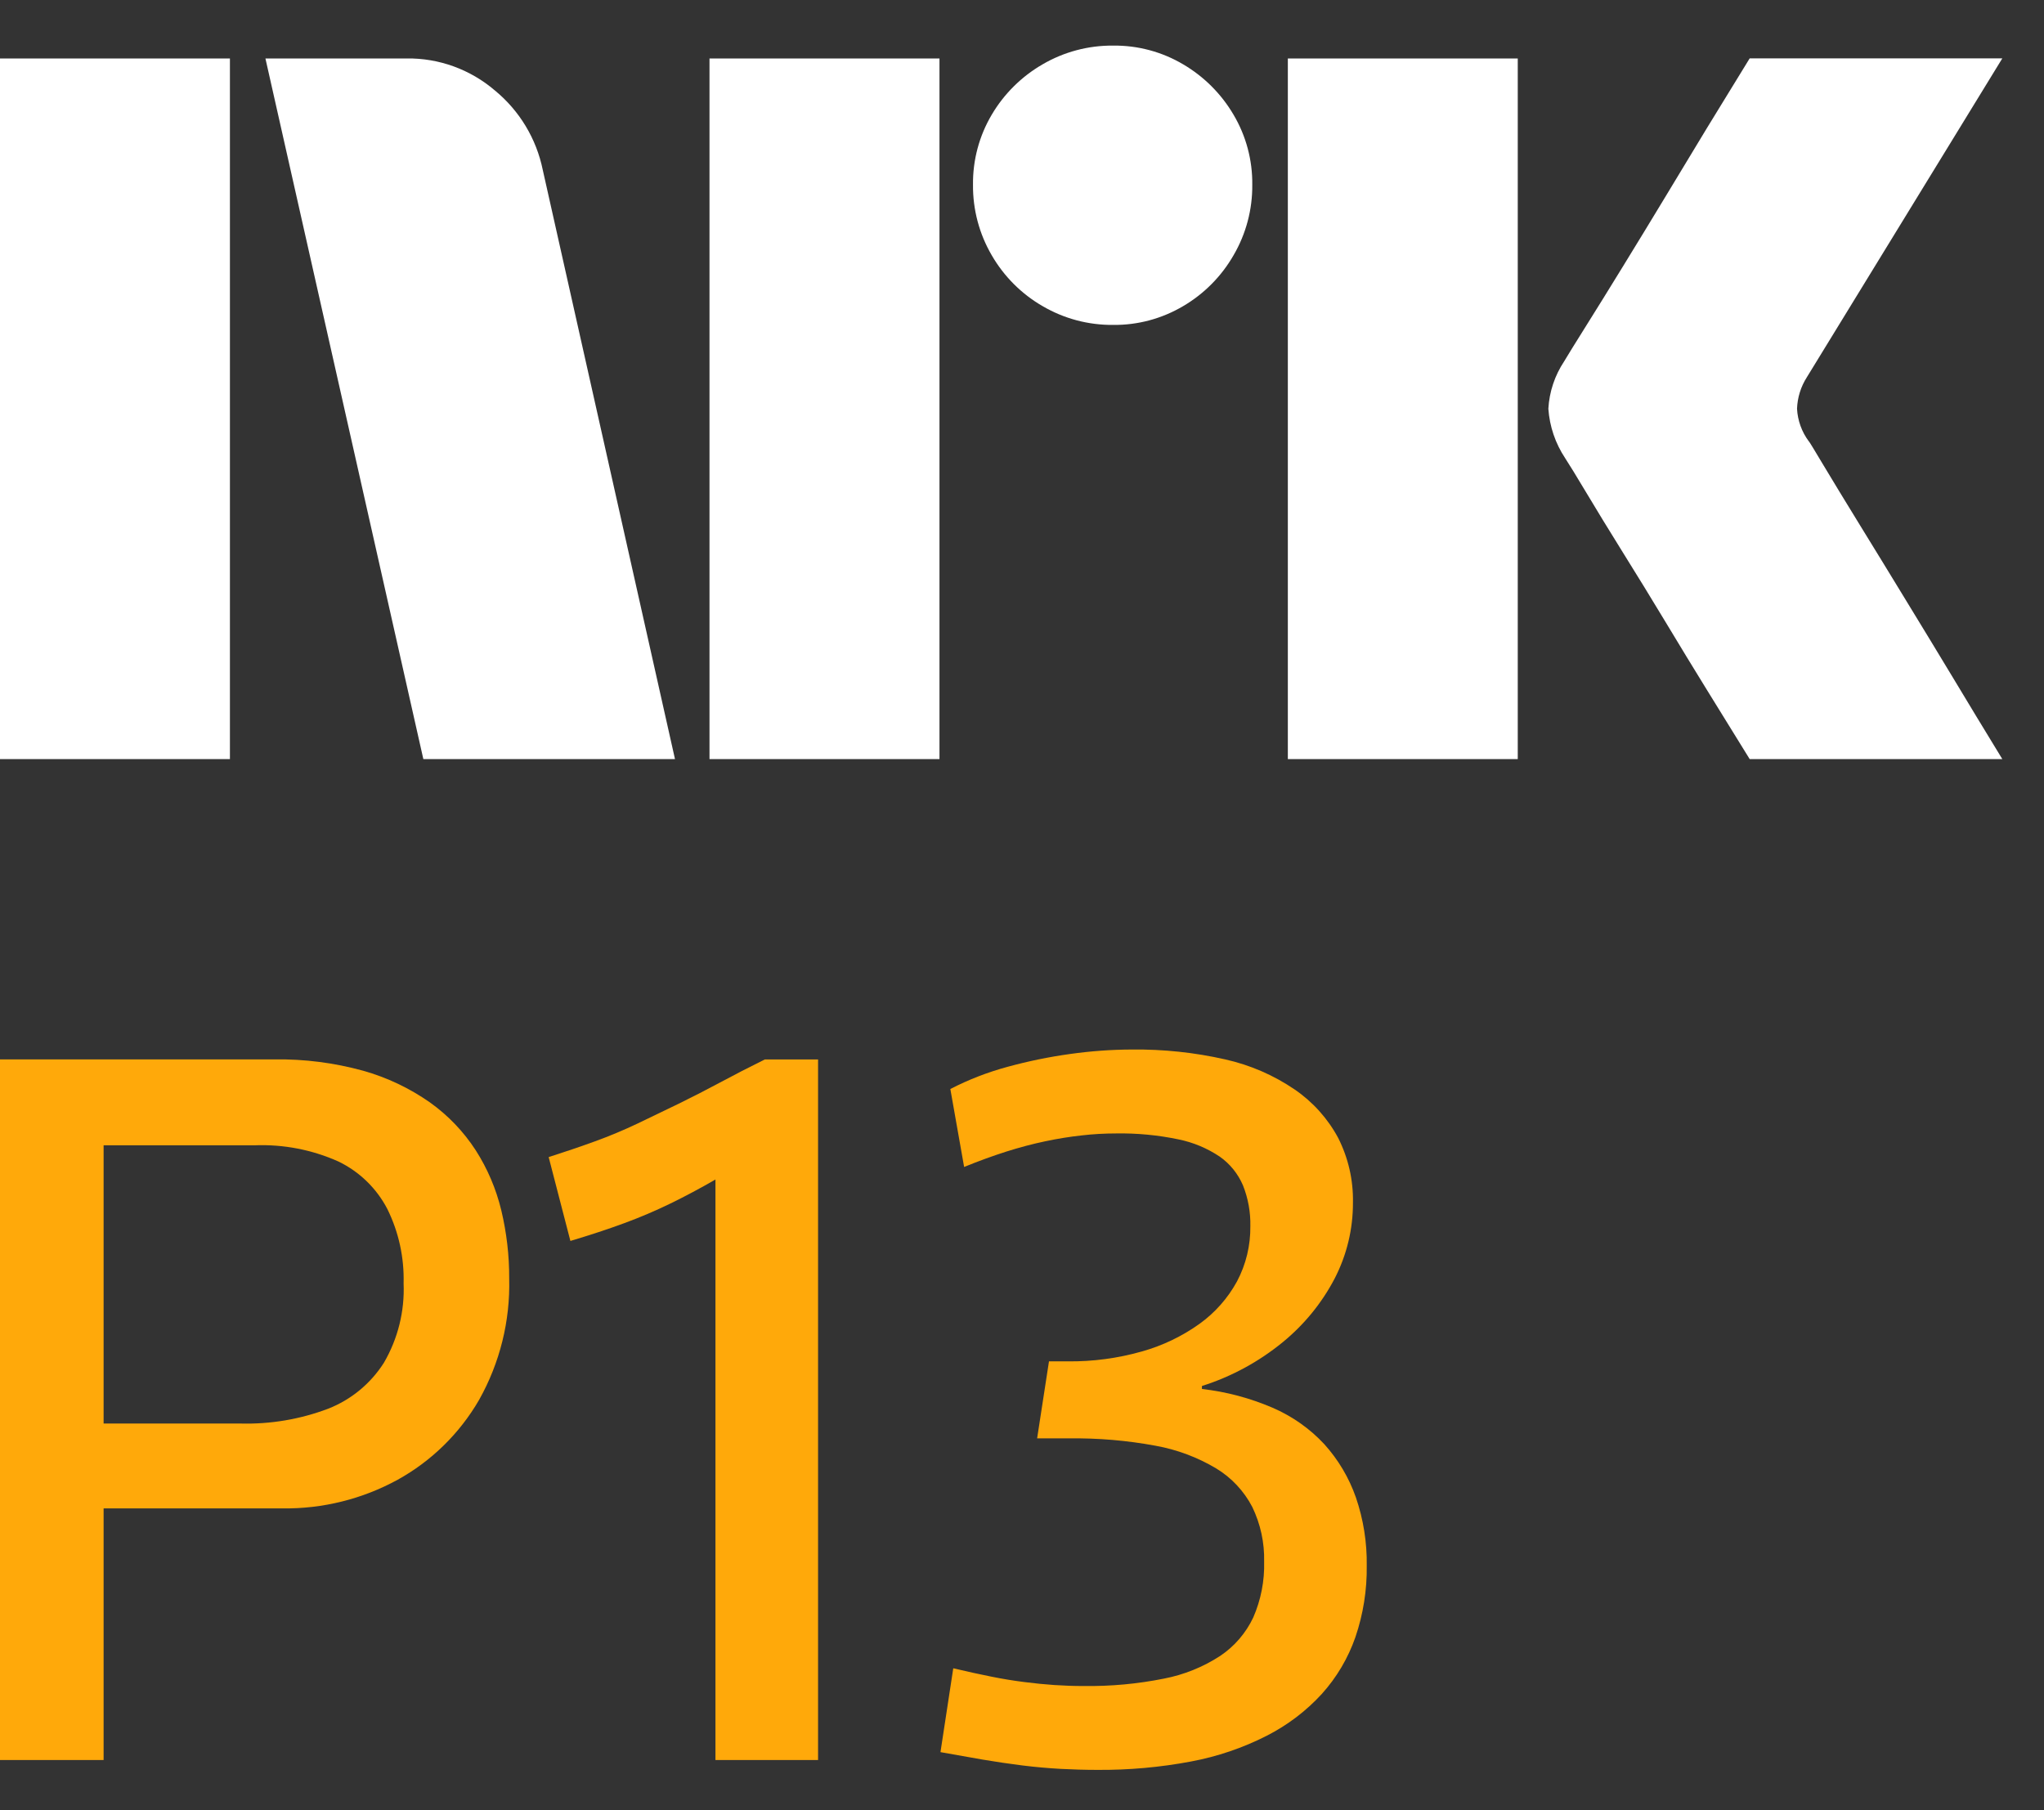 <svg width="35" height="31" viewBox="0 0 35 31" fill="none" xmlns="http://www.w3.org/2000/svg">
<rect x="0" y="0" width="35" height="31" fill="#333333" stroke="none"/>
<path d="M0 12.999V1.001H3.937V12.999H0ZM9.294 2.91L11.558 12.999H7.249L4.545 1.001H6.962C7.516 0.993 8.054 1.189 8.475 1.55C8.896 1.896 9.185 2.376 9.294 2.91ZM12.149 12.999V1.001H16.087V12.999H12.149ZM19.061 5.564C18.636 5.568 18.219 5.457 17.852 5.242C17.491 5.034 17.191 4.733 16.982 4.372C16.768 4.006 16.657 3.588 16.661 3.164C16.656 2.742 16.767 2.327 16.982 1.964C17.193 1.606 17.493 1.31 17.852 1.102C18.219 0.888 18.636 0.777 19.061 0.781C19.482 0.776 19.897 0.887 20.26 1.102C20.616 1.311 20.913 1.608 21.122 1.964C21.337 2.327 21.448 2.742 21.443 3.164C21.447 3.588 21.336 4.006 21.122 4.372C20.915 4.732 20.618 5.032 20.26 5.242C19.897 5.457 19.482 5.569 19.06 5.564H19.061ZM22.052 12.999V1.001H25.989V12.999H22.052ZM30.974 7.558C30.985 7.569 31.069 7.707 31.227 7.972C31.385 8.236 31.591 8.574 31.844 8.986C32.097 9.397 32.365 9.834 32.646 10.296C32.928 10.757 33.193 11.194 33.441 11.605C33.688 12.017 33.97 12.481 34.286 12.999H29.96C29.689 12.56 29.444 12.163 29.224 11.808C29.005 11.453 28.771 11.07 28.524 10.659C28.276 10.248 28.031 9.848 27.788 9.459C27.546 9.07 27.337 8.729 27.163 8.437C26.988 8.144 26.867 7.947 26.8 7.845C26.633 7.593 26.534 7.302 26.513 7C26.529 6.71 26.623 6.43 26.783 6.189C26.85 6.076 26.974 5.876 27.154 5.589C27.335 5.301 27.546 4.96 27.788 4.566C28.03 4.172 28.276 3.769 28.524 3.358C28.772 2.947 29.006 2.561 29.224 2.2C29.445 1.84 29.69 1.44 29.96 1H34.286L30.94 6.459C30.836 6.621 30.778 6.808 30.771 7C30.782 7.202 30.852 7.396 30.973 7.558H30.974Z" fill="white"/>
<path d="M8.145 19.697C7.937 19.376 7.67 19.098 7.359 18.877C7.012 18.634 6.626 18.451 6.218 18.336C5.723 18.2 5.211 18.134 4.698 18.142H0V30.14H1.774V25.831H4.833C5.523 25.841 6.204 25.672 6.81 25.34C7.39 25.019 7.872 24.546 8.204 23.972C8.56 23.338 8.738 22.62 8.719 21.894C8.721 21.501 8.675 21.11 8.584 20.728C8.496 20.362 8.348 20.013 8.145 19.697ZM6.573 23.338C6.346 23.695 6.012 23.97 5.619 24.124C5.141 24.305 4.633 24.391 4.123 24.378H1.774V19.613H4.36C4.854 19.594 5.345 19.689 5.796 19.891C6.155 20.065 6.448 20.349 6.632 20.703C6.828 21.099 6.923 21.537 6.911 21.978C6.931 22.455 6.813 22.927 6.573 23.338Z" fill="#FFA90A"/>
<path d="M12.327 18.539C12.085 18.669 11.848 18.79 11.617 18.903C11.387 19.015 11.153 19.128 10.916 19.241C10.68 19.353 10.437 19.455 10.189 19.545C9.941 19.635 9.677 19.725 9.395 19.815L9.767 21.251C10.105 21.15 10.412 21.049 10.688 20.947C10.958 20.848 11.223 20.735 11.482 20.609C11.736 20.485 11.989 20.35 12.242 20.204L12.251 20.199V30.14H14.008V18.143H13.096C12.825 18.277 12.569 18.409 12.327 18.539Z" fill="#FFA90A"/>
<path d="M23.218 25.645C23.1 25.307 22.916 24.997 22.677 24.732C22.428 24.464 22.126 24.252 21.79 24.107C21.405 23.942 20.998 23.833 20.581 23.786V23.735C21.087 23.575 21.557 23.319 21.967 22.983C22.333 22.683 22.635 22.313 22.854 21.894C23.062 21.491 23.169 21.045 23.167 20.592C23.174 20.208 23.087 19.828 22.913 19.485C22.735 19.154 22.48 18.87 22.17 18.658C21.809 18.412 21.405 18.237 20.979 18.142C20.455 18.023 19.919 17.967 19.382 17.973C19.028 17.974 18.675 18 18.326 18.049C17.963 18.099 17.605 18.173 17.253 18.269C16.913 18.361 16.585 18.488 16.273 18.649L16.509 19.984C16.757 19.883 16.996 19.796 17.227 19.722C17.458 19.649 17.681 19.59 17.895 19.545C18.108 19.5 18.317 19.466 18.52 19.444C18.716 19.421 18.914 19.41 19.111 19.41C19.469 19.404 19.826 19.438 20.176 19.511C20.43 19.562 20.671 19.663 20.886 19.807C21.061 19.93 21.198 20.1 21.283 20.297C21.372 20.52 21.415 20.758 21.41 20.998C21.414 21.328 21.336 21.653 21.181 21.945C21.024 22.232 20.805 22.48 20.539 22.671C20.24 22.885 19.905 23.045 19.551 23.144C19.138 23.261 18.712 23.318 18.283 23.313H17.962L17.759 24.632H18.3C18.799 24.625 19.297 24.667 19.787 24.758C20.154 24.824 20.506 24.956 20.826 25.147C21.088 25.306 21.301 25.534 21.443 25.806C21.584 26.098 21.654 26.419 21.646 26.744C21.655 27.072 21.591 27.398 21.46 27.699C21.334 27.965 21.139 28.193 20.894 28.357C20.601 28.548 20.274 28.68 19.931 28.746C19.478 28.837 19.016 28.879 18.554 28.873C18.385 28.873 18.218 28.867 18.055 28.856C17.892 28.845 17.72 28.828 17.54 28.805C17.36 28.782 17.171 28.752 16.974 28.712C16.777 28.673 16.56 28.625 16.323 28.569L16.104 30.005C16.351 30.05 16.59 30.092 16.822 30.132C17.053 30.171 17.281 30.205 17.506 30.233C17.731 30.261 17.951 30.28 18.165 30.292C18.379 30.303 18.587 30.309 18.79 30.309C19.329 30.313 19.866 30.265 20.396 30.165C20.845 30.081 21.281 29.933 21.688 29.726C22.044 29.545 22.365 29.302 22.634 29.008C22.889 28.725 23.084 28.395 23.209 28.036C23.343 27.642 23.409 27.228 23.403 26.811C23.409 26.415 23.346 26.02 23.218 25.645Z" fill="#FFA90A"/>
</svg>
